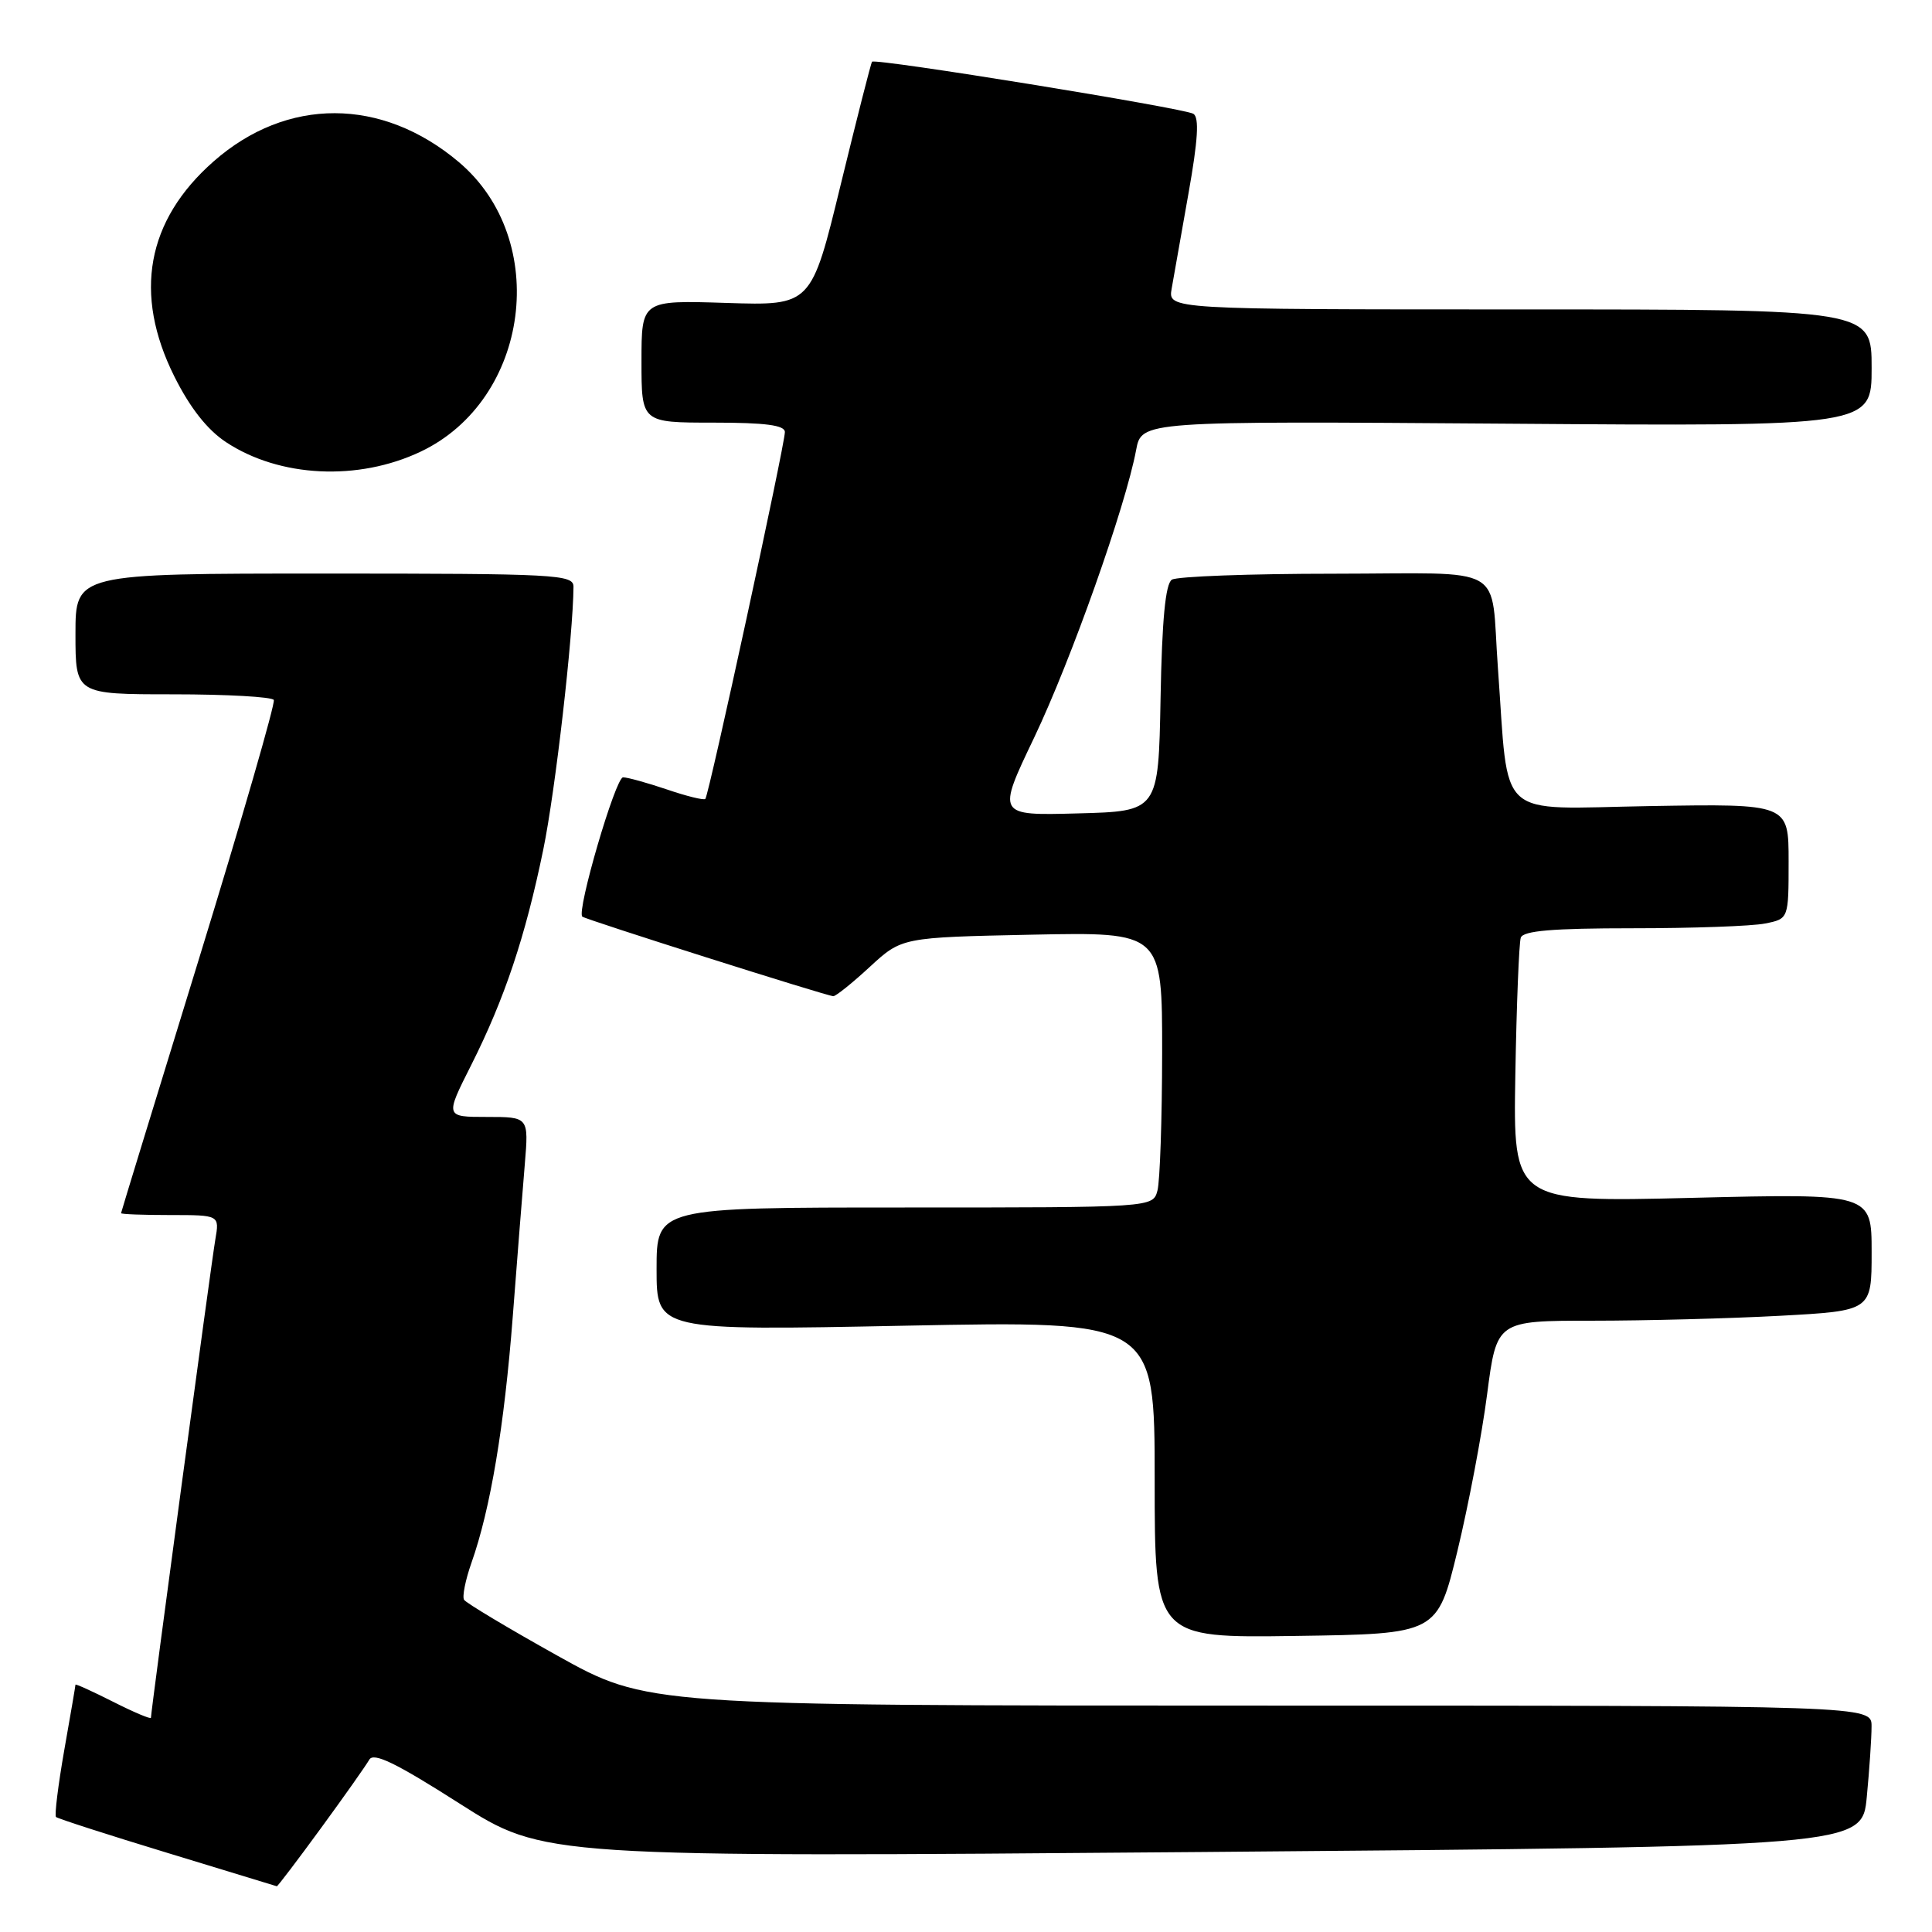 <?xml version="1.0" encoding="UTF-8" standalone="no"?>
<!DOCTYPE svg PUBLIC "-//W3C//DTD SVG 1.1//EN" "http://www.w3.org/Graphics/SVG/1.1/DTD/svg11.dtd" >
<svg xmlns="http://www.w3.org/2000/svg" xmlns:xlink="http://www.w3.org/1999/xlink" version="1.1" viewBox="0 0 256 256">
 <g >
 <path fill="currentColor"
d=" M 42.52 242.25 C 45.63 238.00 48.51 233.91 48.93 233.17 C 49.49 232.16 52.45 233.59 60.88 238.97 C 72.08 246.11 72.08 246.11 159.41 245.40 C 246.74 244.68 246.74 244.68 247.36 238.09 C 247.71 234.47 247.99 230.26 247.99 228.75 C 248.00 226.00 248.00 226.00 166.87 226.00 C 85.74 226.00 85.74 226.00 73.85 219.38 C 67.31 215.73 61.75 212.40 61.49 211.98 C 61.23 211.56 61.67 209.35 62.47 207.08 C 64.99 199.95 66.82 189.00 67.94 174.50 C 68.53 166.80 69.25 157.69 69.54 154.25 C 70.06 148.00 70.06 148.00 64.52 148.00 C 58.97 148.00 58.97 148.00 62.43 141.14 C 66.86 132.34 69.61 124.13 71.99 112.56 C 73.58 104.84 75.95 84.18 75.99 77.75 C 76.00 76.12 73.77 76.00 43.00 76.00 C 10.00 76.00 10.00 76.00 10.00 84.00 C 10.00 92.00 10.00 92.00 22.94 92.00 C 30.06 92.00 36.06 92.34 36.28 92.75 C 36.50 93.16 32.05 108.57 26.38 127.00 C 20.71 145.43 16.05 160.61 16.04 160.75 C 16.02 160.89 18.95 161.00 22.55 161.00 C 29.09 161.00 29.09 161.00 28.53 164.25 C 27.99 167.38 20.00 226.75 20.00 227.61 C 20.00 227.84 17.75 226.89 15.00 225.50 C 12.25 224.11 10.00 223.09 10.00 223.23 C 10.00 223.38 9.33 227.29 8.51 231.93 C 7.70 236.57 7.21 240.54 7.42 240.76 C 7.64 240.97 14.27 243.11 22.16 245.51 C 30.05 247.91 36.58 249.90 36.68 249.94 C 36.78 249.97 39.41 246.51 42.52 242.25 Z  M 193.12 205.50 C 194.58 199.45 196.36 190.11 197.05 184.75 C 198.32 175.00 198.32 175.00 211.00 175.00 C 217.98 175.00 229.16 174.71 235.84 174.35 C 248.00 173.69 248.00 173.69 248.00 165.92 C 248.00 158.14 248.00 158.14 224.25 158.72 C 200.50 159.30 200.50 159.30 200.79 142.40 C 200.95 133.11 201.28 124.94 201.51 124.25 C 201.83 123.33 205.71 123.00 216.34 123.00 C 224.27 123.00 232.16 122.72 233.88 122.37 C 237.00 121.75 237.00 121.75 237.00 114.12 C 237.00 106.50 237.00 106.50 218.62 106.81 C 197.93 107.16 199.98 109.02 198.48 88.50 C 197.46 74.50 200.07 76.00 176.73 76.02 C 165.60 76.02 155.95 76.38 155.28 76.81 C 154.43 77.35 153.97 82.11 153.78 92.54 C 153.50 107.50 153.50 107.50 142.80 107.78 C 132.09 108.07 132.09 108.07 137.04 97.72 C 141.91 87.51 149.13 67.16 150.54 59.64 C 151.26 55.79 151.26 55.79 199.63 56.14 C 248.00 56.50 248.00 56.50 248.00 48.75 C 248.00 41.00 248.00 41.00 201.39 41.00 C 154.77 41.00 154.77 41.00 155.25 38.25 C 155.51 36.74 156.52 31.06 157.48 25.63 C 158.74 18.56 158.92 15.57 158.13 15.08 C 156.89 14.32 115.95 7.68 115.55 8.18 C 115.40 8.36 113.54 15.70 111.39 24.50 C 107.50 40.50 107.50 40.50 96.25 40.14 C 85.00 39.78 85.00 39.78 85.00 47.89 C 85.00 56.00 85.00 56.00 94.50 56.00 C 101.43 56.00 104.00 56.34 104.00 57.25 C 104.01 58.89 93.93 105.39 93.46 105.86 C 93.27 106.06 90.98 105.50 88.38 104.61 C 85.77 103.73 83.15 103.00 82.56 103.00 C 81.56 103.00 76.37 120.76 77.16 121.46 C 77.61 121.85 109.62 132.00 110.42 132.00 C 110.76 132.00 112.95 130.25 115.27 128.10 C 119.50 124.21 119.50 124.21 136.75 123.85 C 154.00 123.50 154.00 123.50 153.99 139.50 C 153.98 148.30 153.70 156.51 153.37 157.75 C 152.77 160.00 152.77 160.00 119.88 160.00 C 87.00 160.00 87.00 160.00 87.00 168.16 C 87.00 176.32 87.00 176.32 120.00 175.66 C 153.00 175.01 153.00 175.01 153.00 196.03 C 153.00 217.04 153.00 217.04 171.72 216.77 C 190.45 216.50 190.45 216.50 193.12 205.50 Z  M 55.75 59.84 C 70.21 52.97 73.00 31.77 60.79 21.47 C 50.60 12.87 38.01 12.84 28.30 21.39 C 19.41 29.21 17.64 38.95 23.11 49.90 C 25.18 54.04 27.46 56.94 29.94 58.58 C 37.03 63.27 47.46 63.78 55.75 59.84 Z "/>
</g>
</svg>